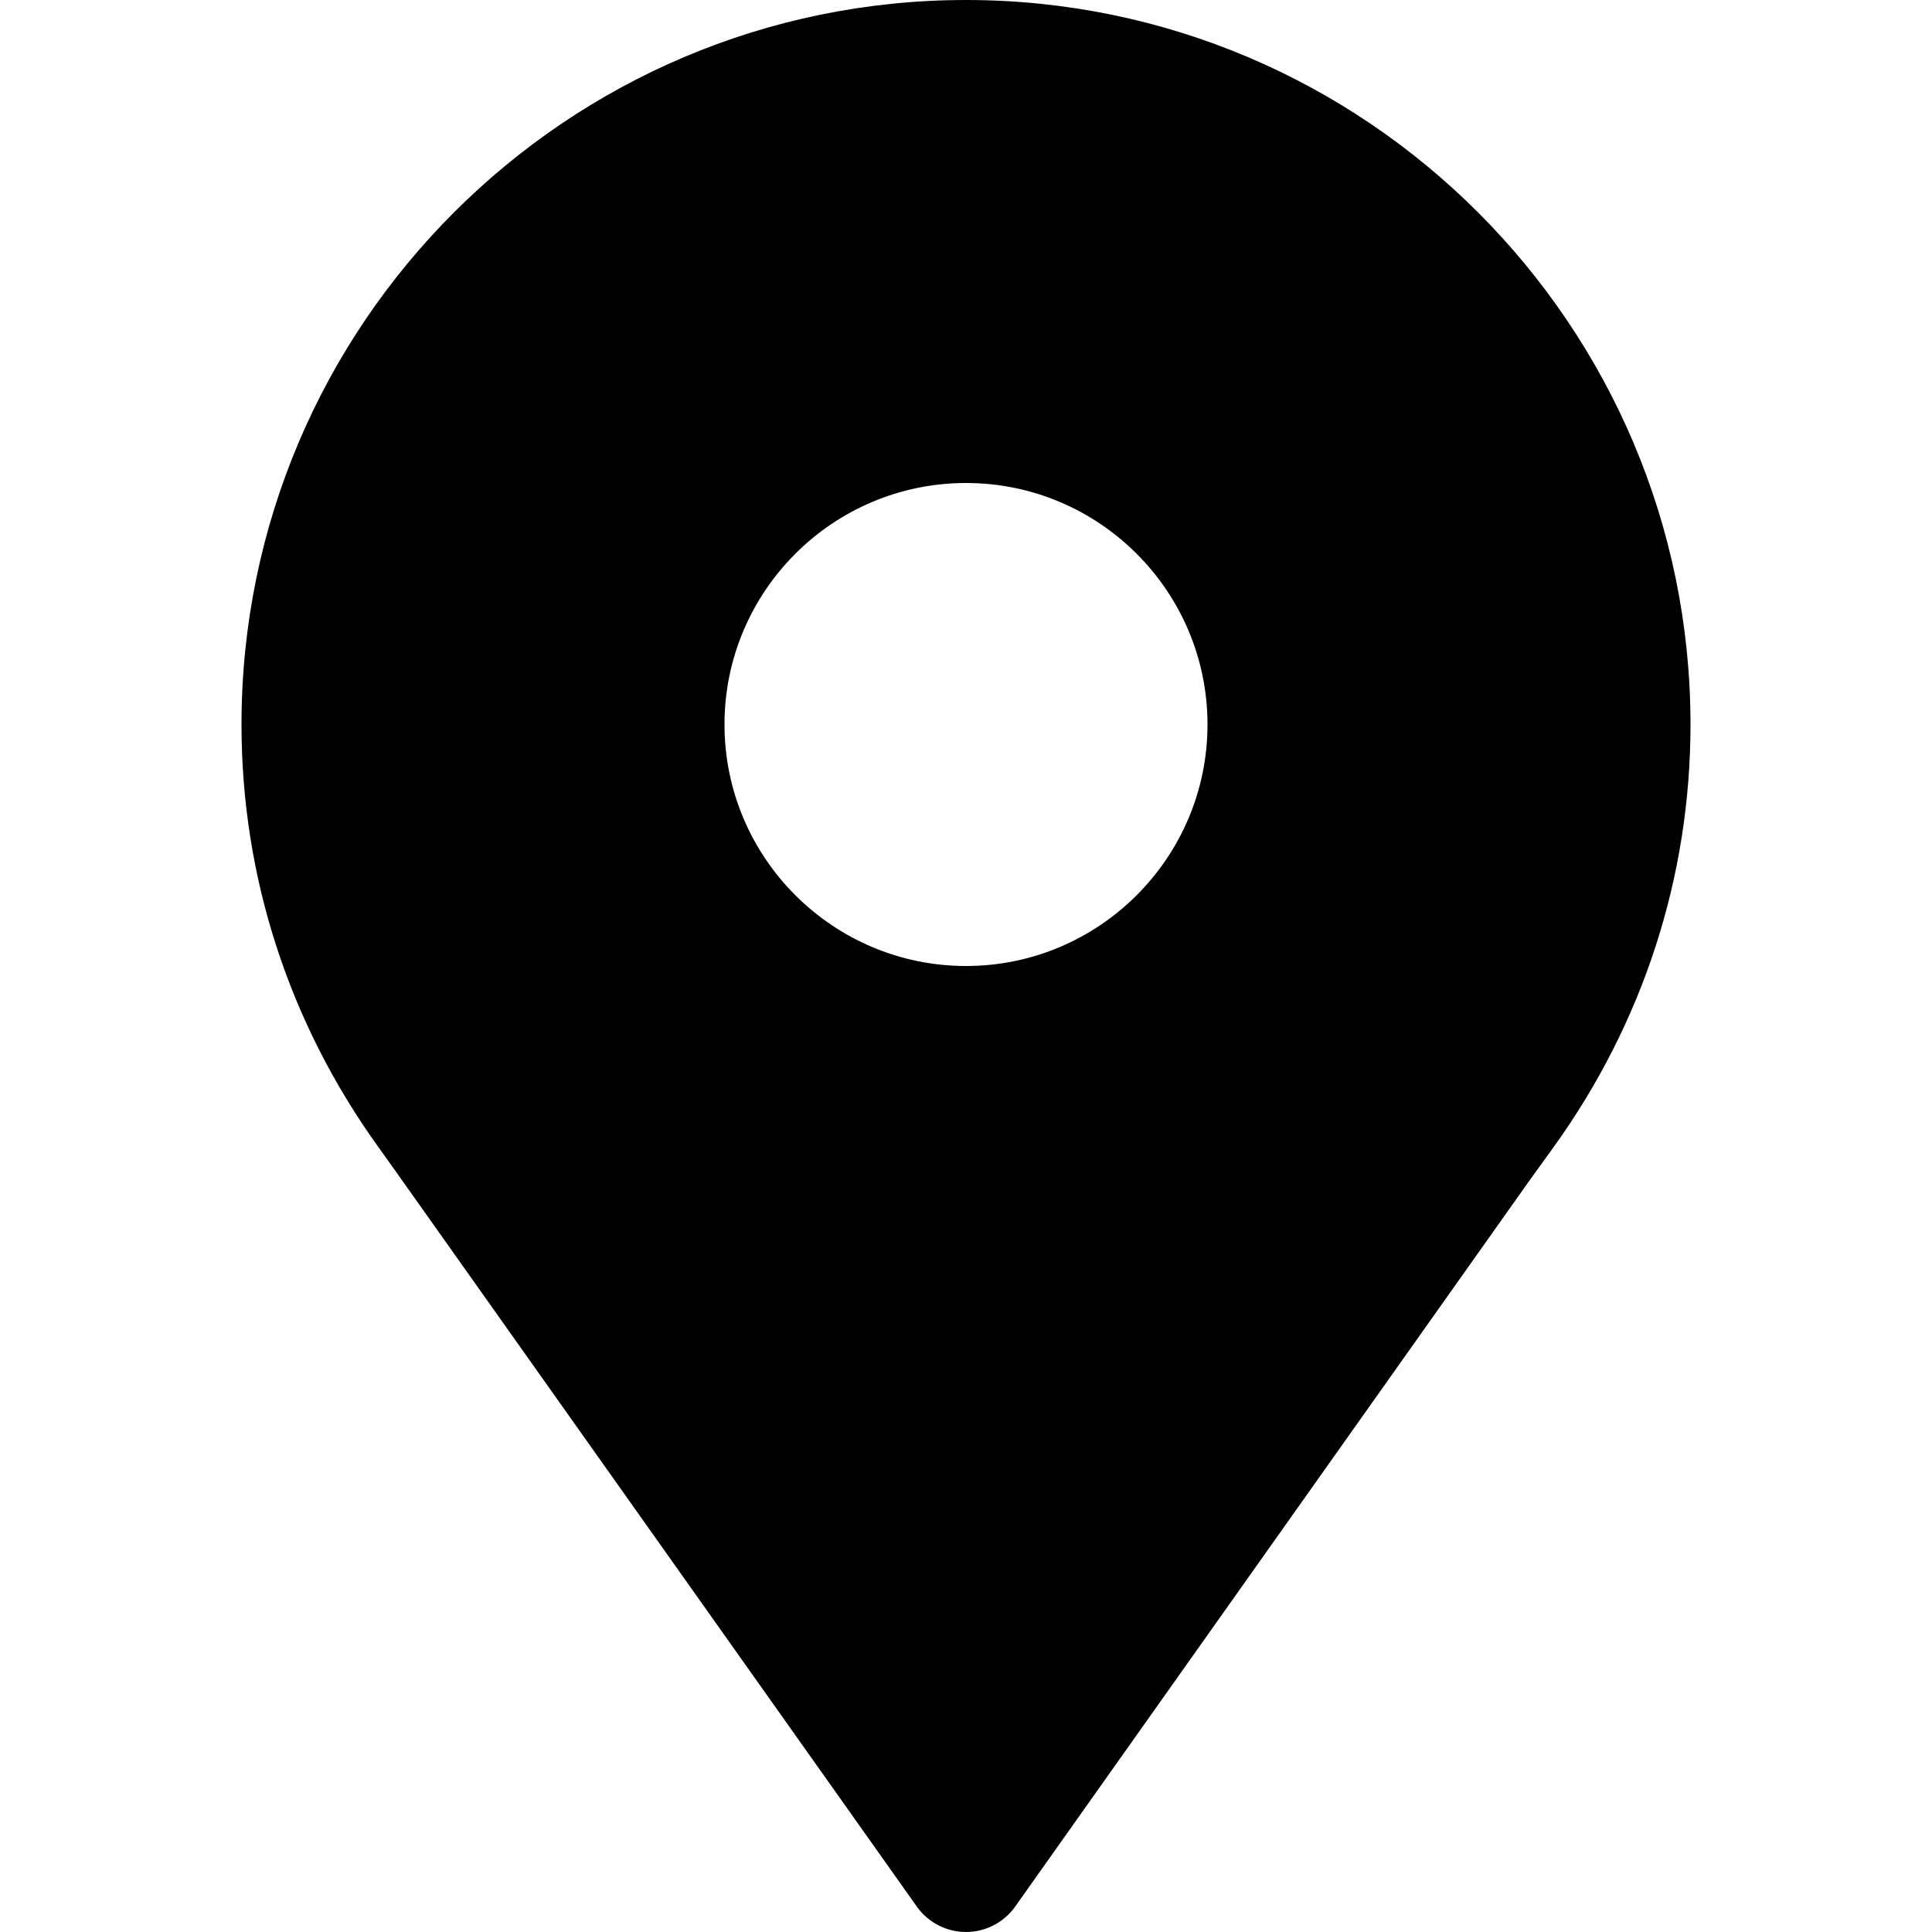 <?xml version="1.0" encoding="iso-8859-1"?>
<!-- Generator: Adobe Illustrator 16.0.0, SVG Export Plug-In . SVG Version: 6.00 Build 0)  -->
<!DOCTYPE svg PUBLIC "-//W3C//DTD SVG 1.1//EN" "http://www.w3.org/Graphics/SVG/1.1/DTD/svg11.dtd">
<svg version="1.1" id="Capa_1" xmlns="http://www.w3.org/2000/svg" xmlns:xlink="http://www.w3.org/1999/xlink" x="0px" y="0px"
	 width="896px" height="896px" viewBox="0 0 896 896" style="enable-background:new 0 0 896 896;" xml:space="preserve">
<g>
	<path d="M448,0C262.719,0,112,150.719,112,336c0,70.587,21.958,138.304,63.424,195.891l8.818,12.359l241.363,340.54
		C430.896,891.844,439.209,896,448,896c8.789,0,17.103-4.156,22.394-11.21L708.75,548.297L720.51,532
		C762.043,474.304,784,406.587,784,336C784,150.719,633.281,0,448,0z M448,448c-61.771,0-112-50.23-112-112
		c0-61.77,50.229-112,112-112c61.769,0,112,50.23,112,112C560,397.77,509.77,448,448,448z"/>
</g>
<g>
</g>
<g>
</g>
<g>
</g>
<g>
</g>
<g>
</g>
<g>
</g>
<g>
</g>
<g>
</g>
<g>
</g>
<g>
</g>
<g>
</g>
<g>
</g>
<g>
</g>
<g>
</g>
<g>
</g>
</svg>
